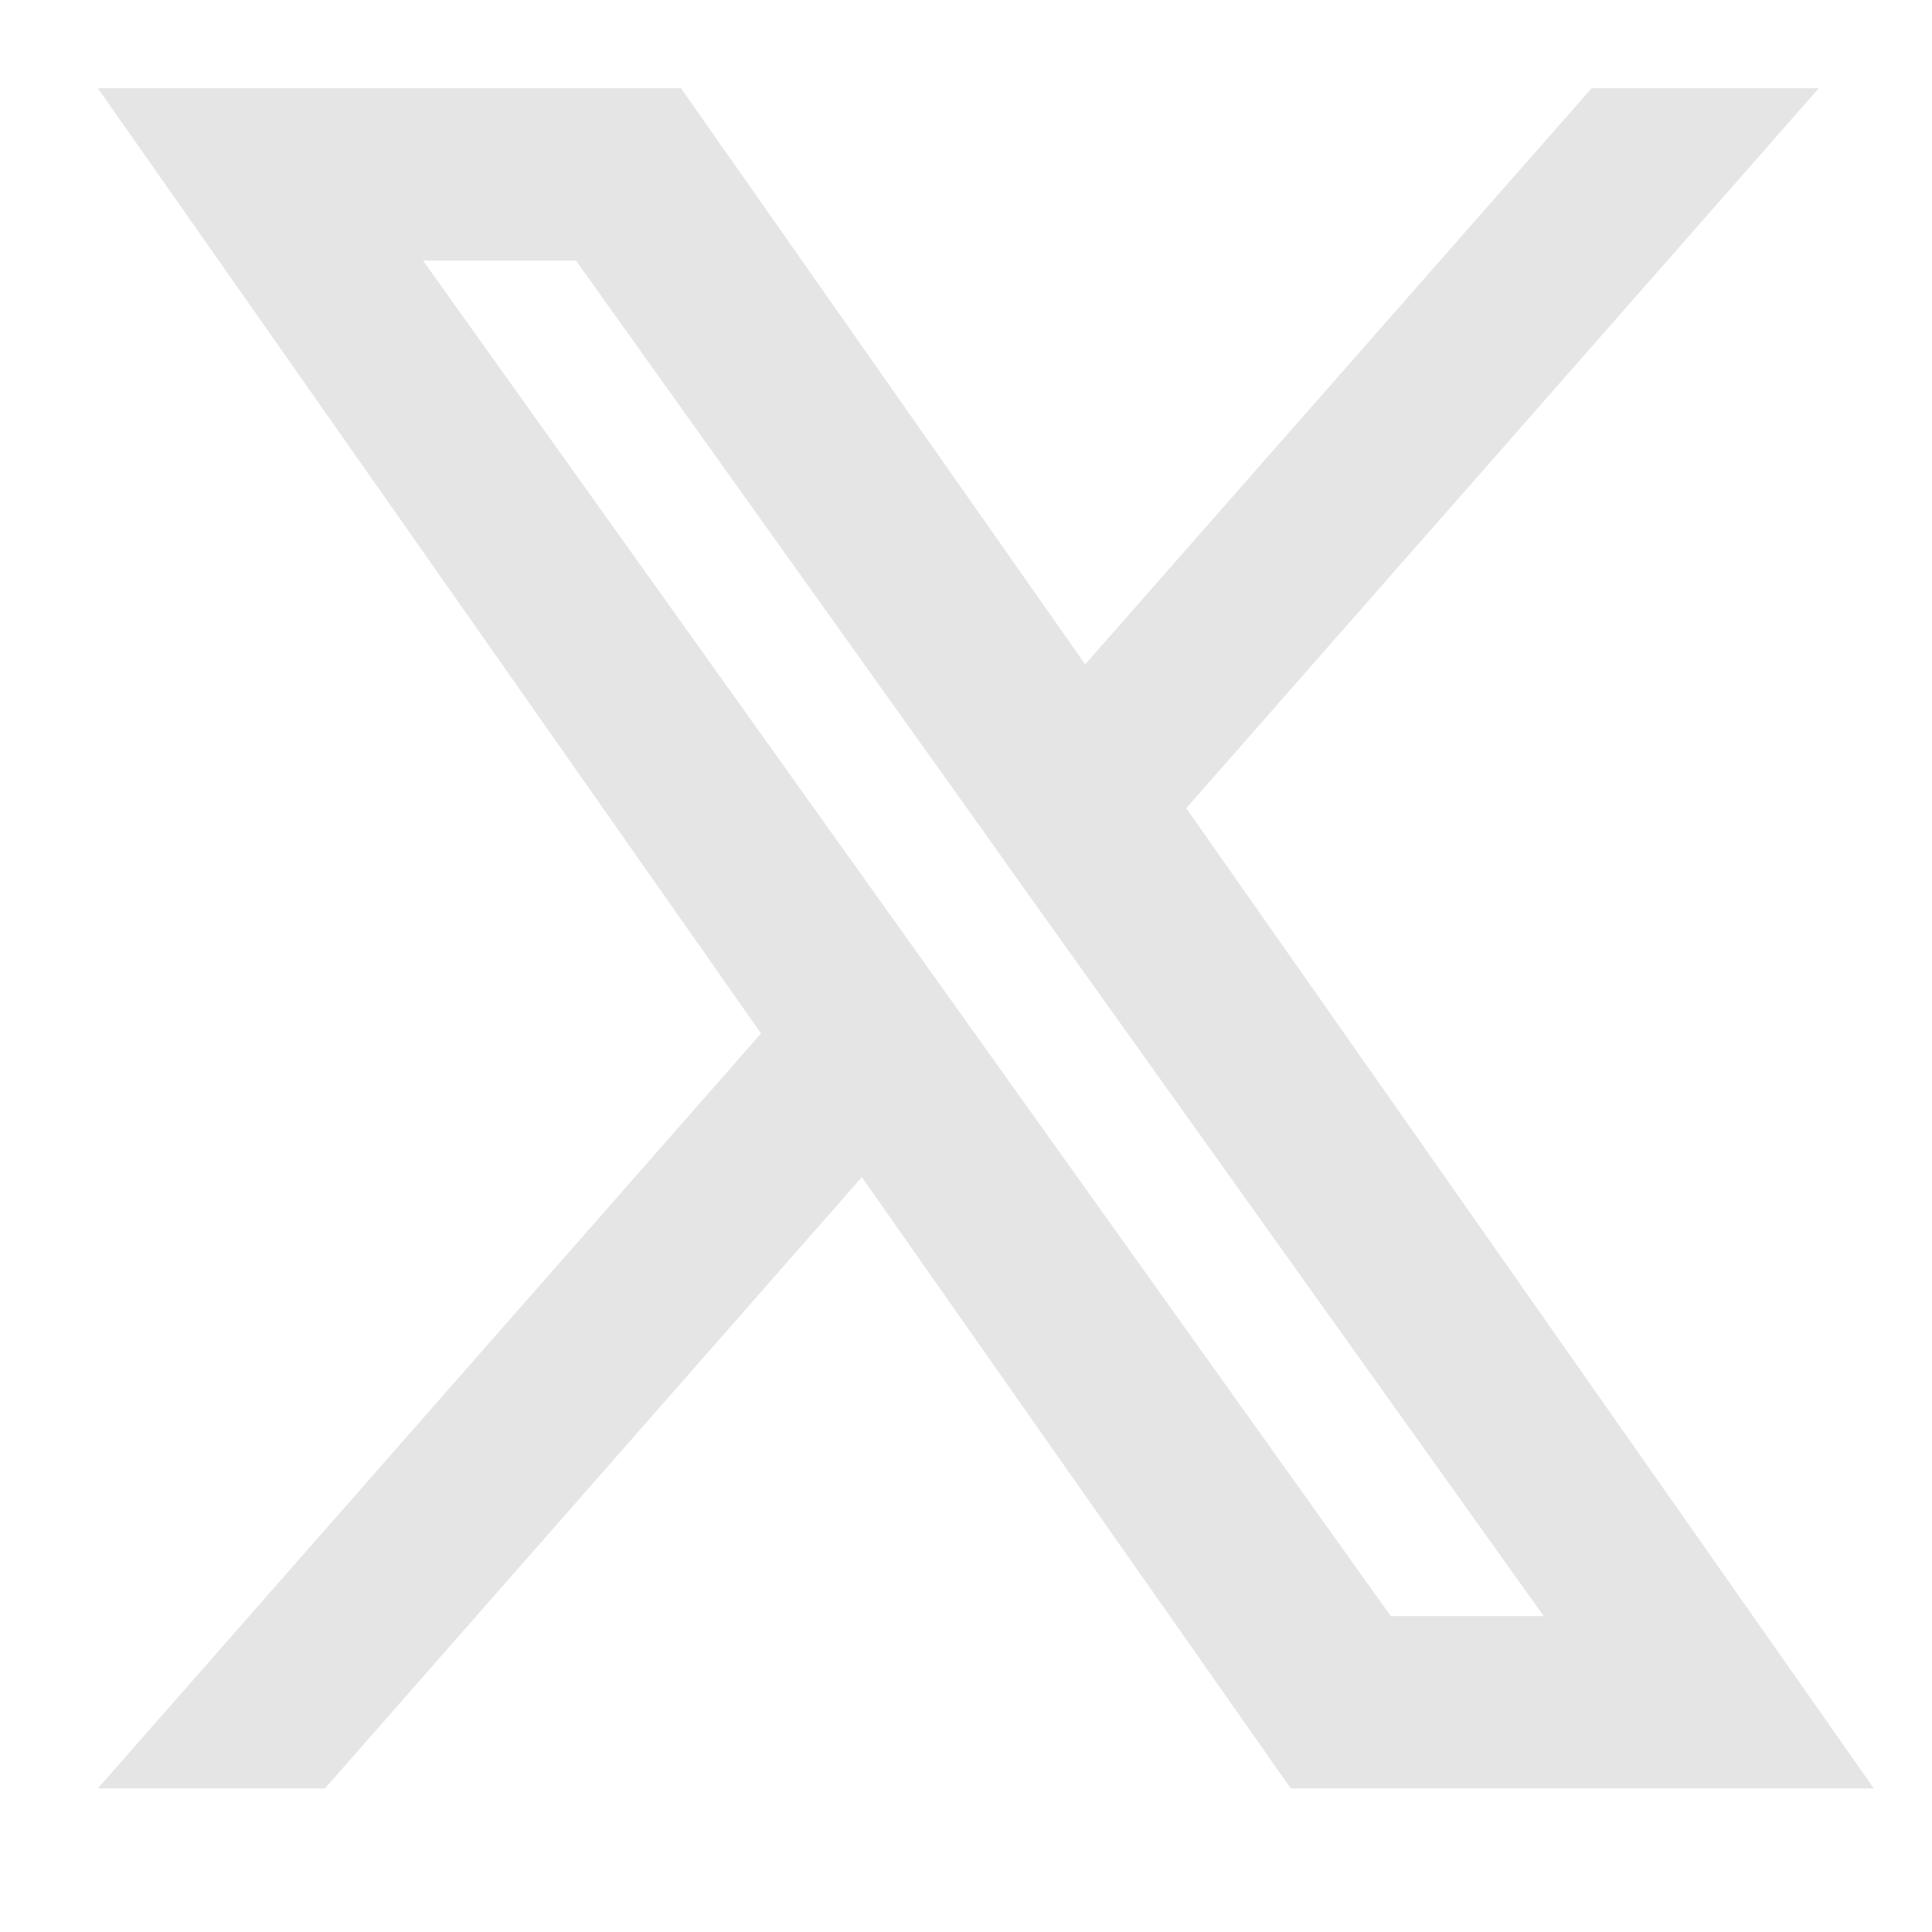 <svg width="25" height="25" viewBox="0 0 25 25" fill="none" xmlns="http://www.w3.org/2000/svg">
<g clip-path="url(#clip0_1971_2386)">
<path fill-rule="evenodd" clip-rule="evenodd" d="M16.702 23.142L11.152 15.232L4.205 23.142H1.266L9.848 13.373L1.266 1.142H8.812L14.042 8.597L20.595 1.142H23.535L15.35 10.458L24.247 23.142H16.702ZM19.975 20.912H17.996L5.474 3.372H7.453L12.468 10.395L13.335 11.614L19.975 20.912Z" fill="#E5E5E5"/>
</g>
<defs>
<clipPath id="clip0_1971_2386">
<rect width="24" height="24" fill="white" transform="translate(0.756 0.142)"/>
</clipPath>
</defs>
</svg>
